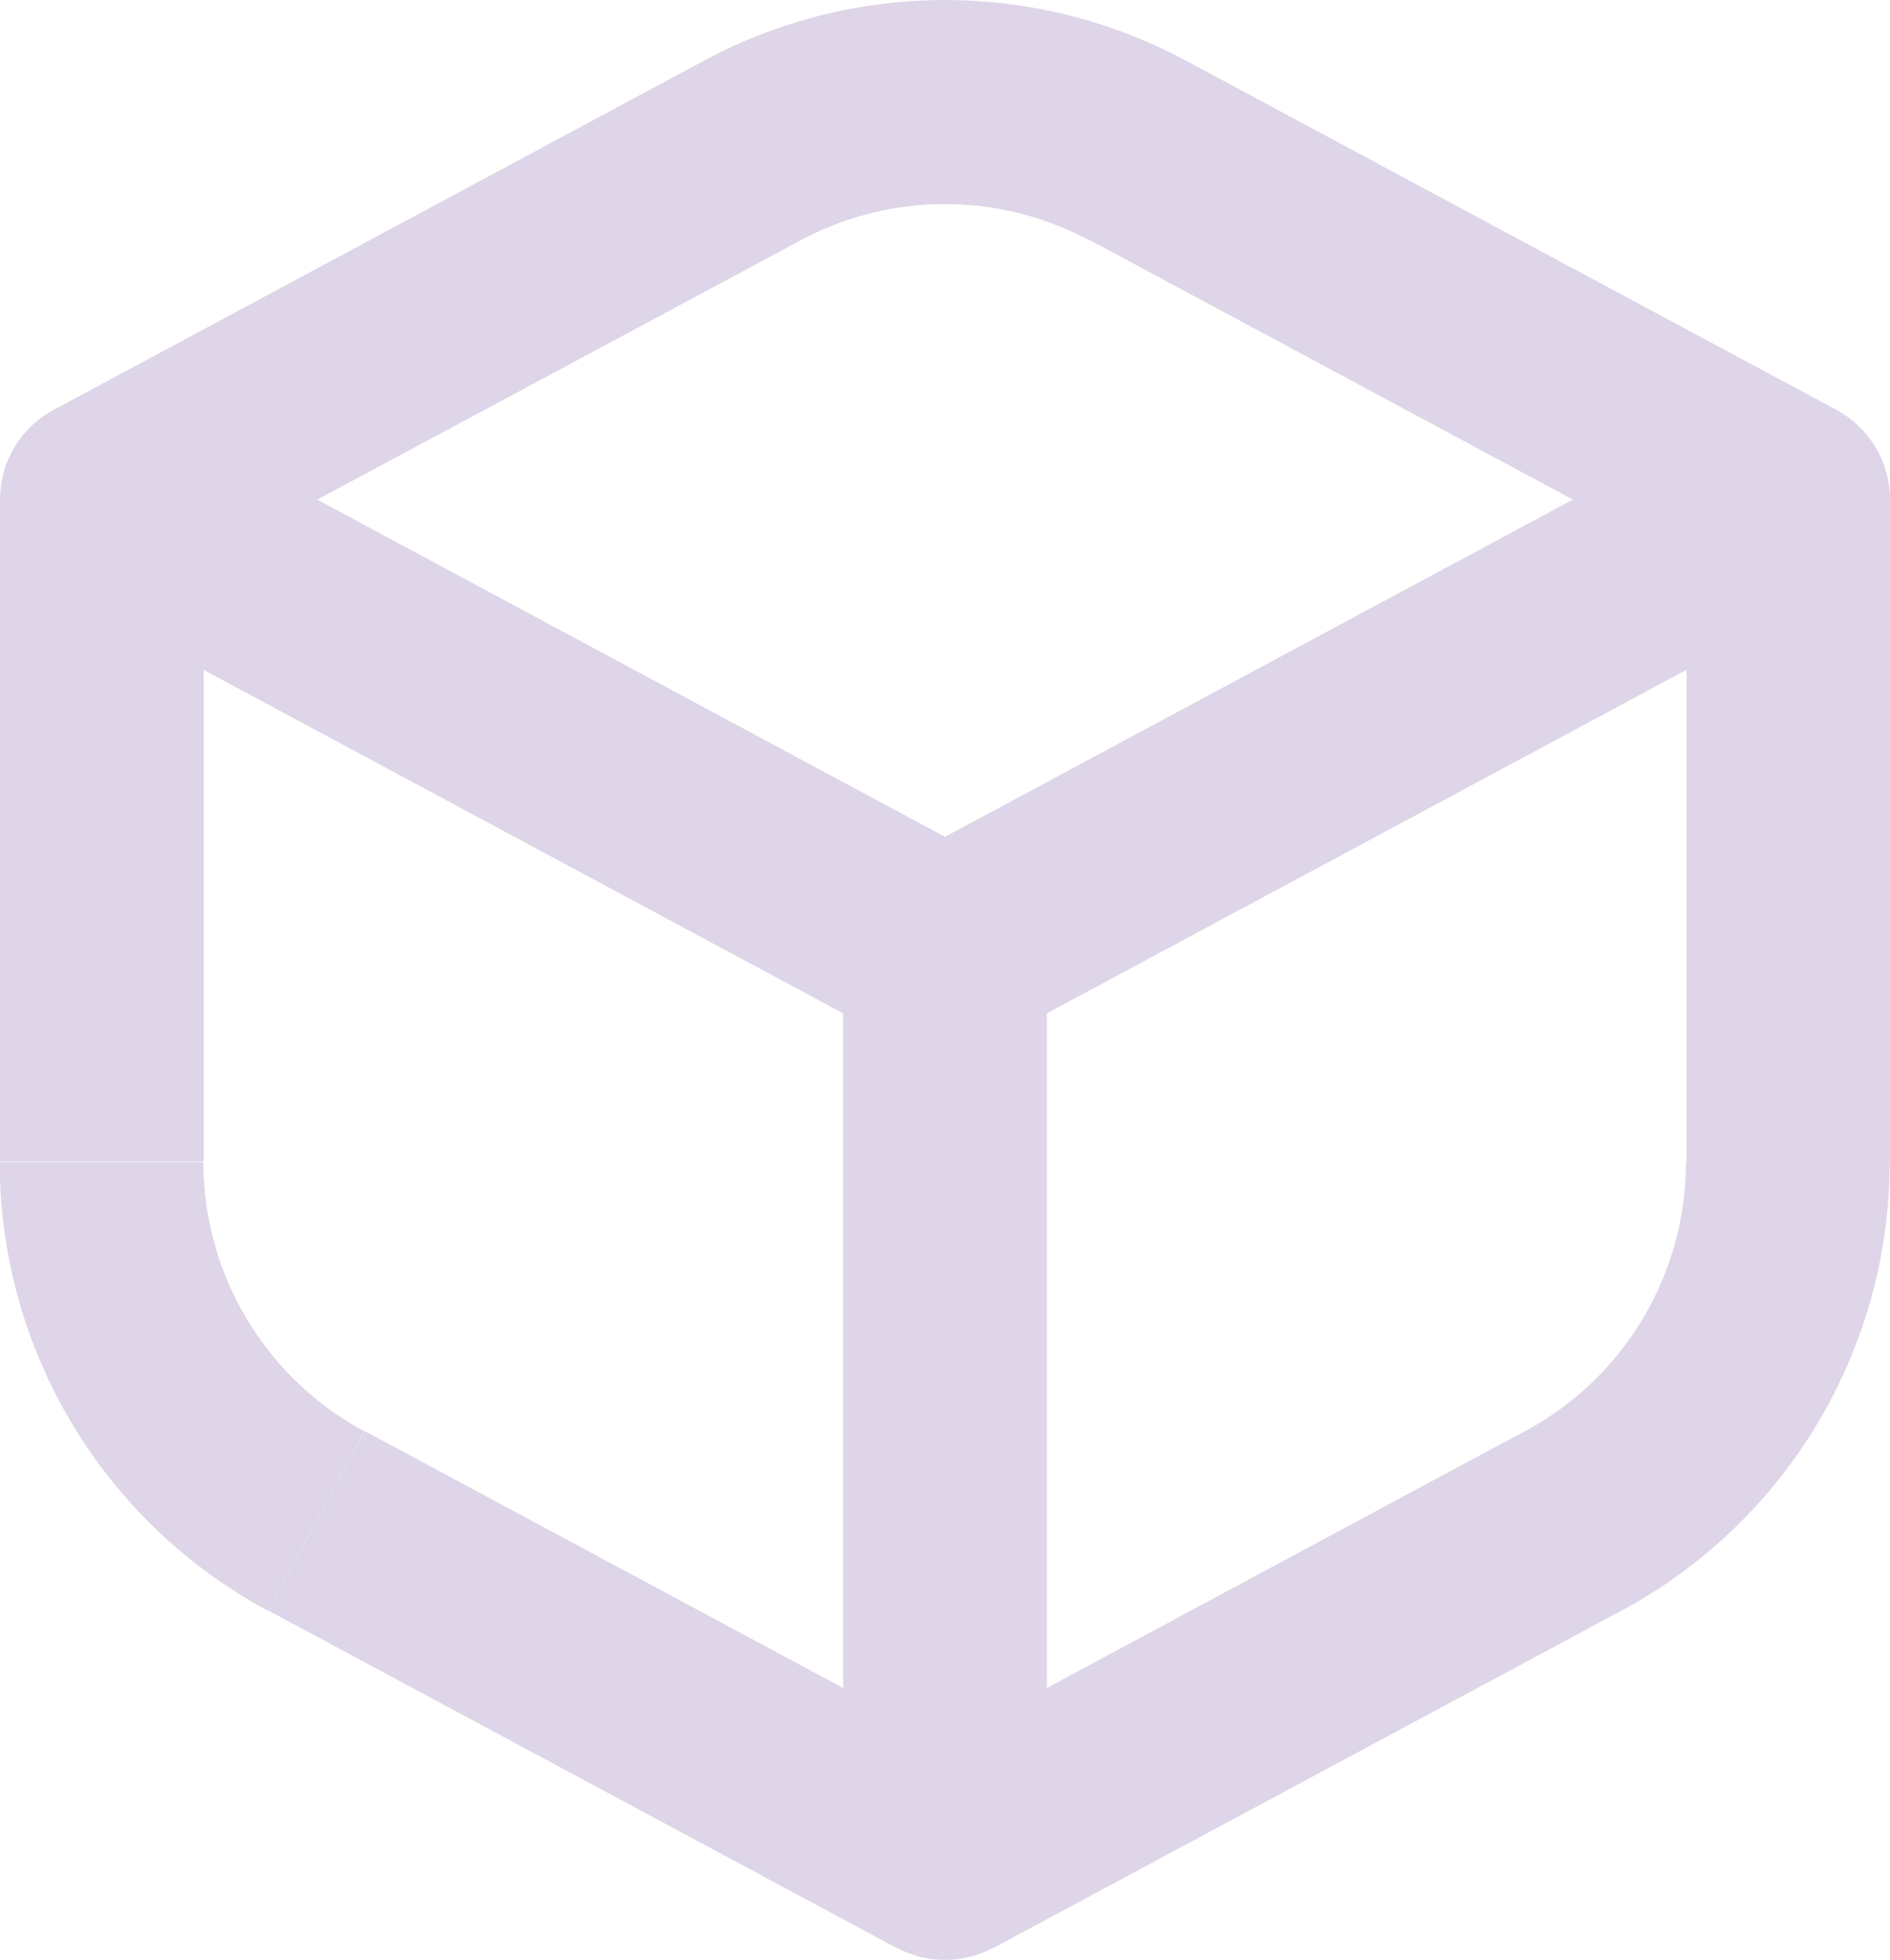 <svg xmlns="http://www.w3.org/2000/svg" width="18.556" height="19.238" viewBox="0 0 18.556 19.238">
  <path id="Path_160" data-name="Path 160" d="M17.688,5.444h1a1,1,0,0,0-.527-.881ZM9.41,18.778l-.473.881a1,1,0,0,0,.946,0ZM1.132,5.444.659,4.563a1,1,0,0,0-.527.881Zm9.7-2.547,6.386,3.429.946-1.762L11.775,1.135Zm5.859,2.547v6.5h2v-6.5Zm-1.581,9.14L8.937,17.9l.946,1.762,6.17-3.313ZM9.883,17.9l-6.17-3.313-.946,1.762,6.17,3.313ZM2.132,11.941v-6.5h-2v6.5ZM1.605,6.325,7.991,2.9,7.045,1.135.659,4.563Zm-.946,0L8.937,10.77l.946-1.762L1.605,4.563ZM9.883,10.77l8.278-4.445-.946-1.762L8.937,9.008ZM8.41,9.889v8.889h2V9.889Zm-4.7,4.7a3,3,0,0,1-1.581-2.643h-2a5,5,0,0,0,2.635,4.405Zm12.975-2.643a3,3,0,0,1-1.581,2.643l.946,1.762a5,5,0,0,0,2.635-4.405ZM11.775,1.135a5,5,0,0,0-4.73,0L7.991,2.9a3,3,0,0,1,2.838,0Z" transform="translate(-0.132 -0.54)" fill="#ded5e8"/>
</svg>
